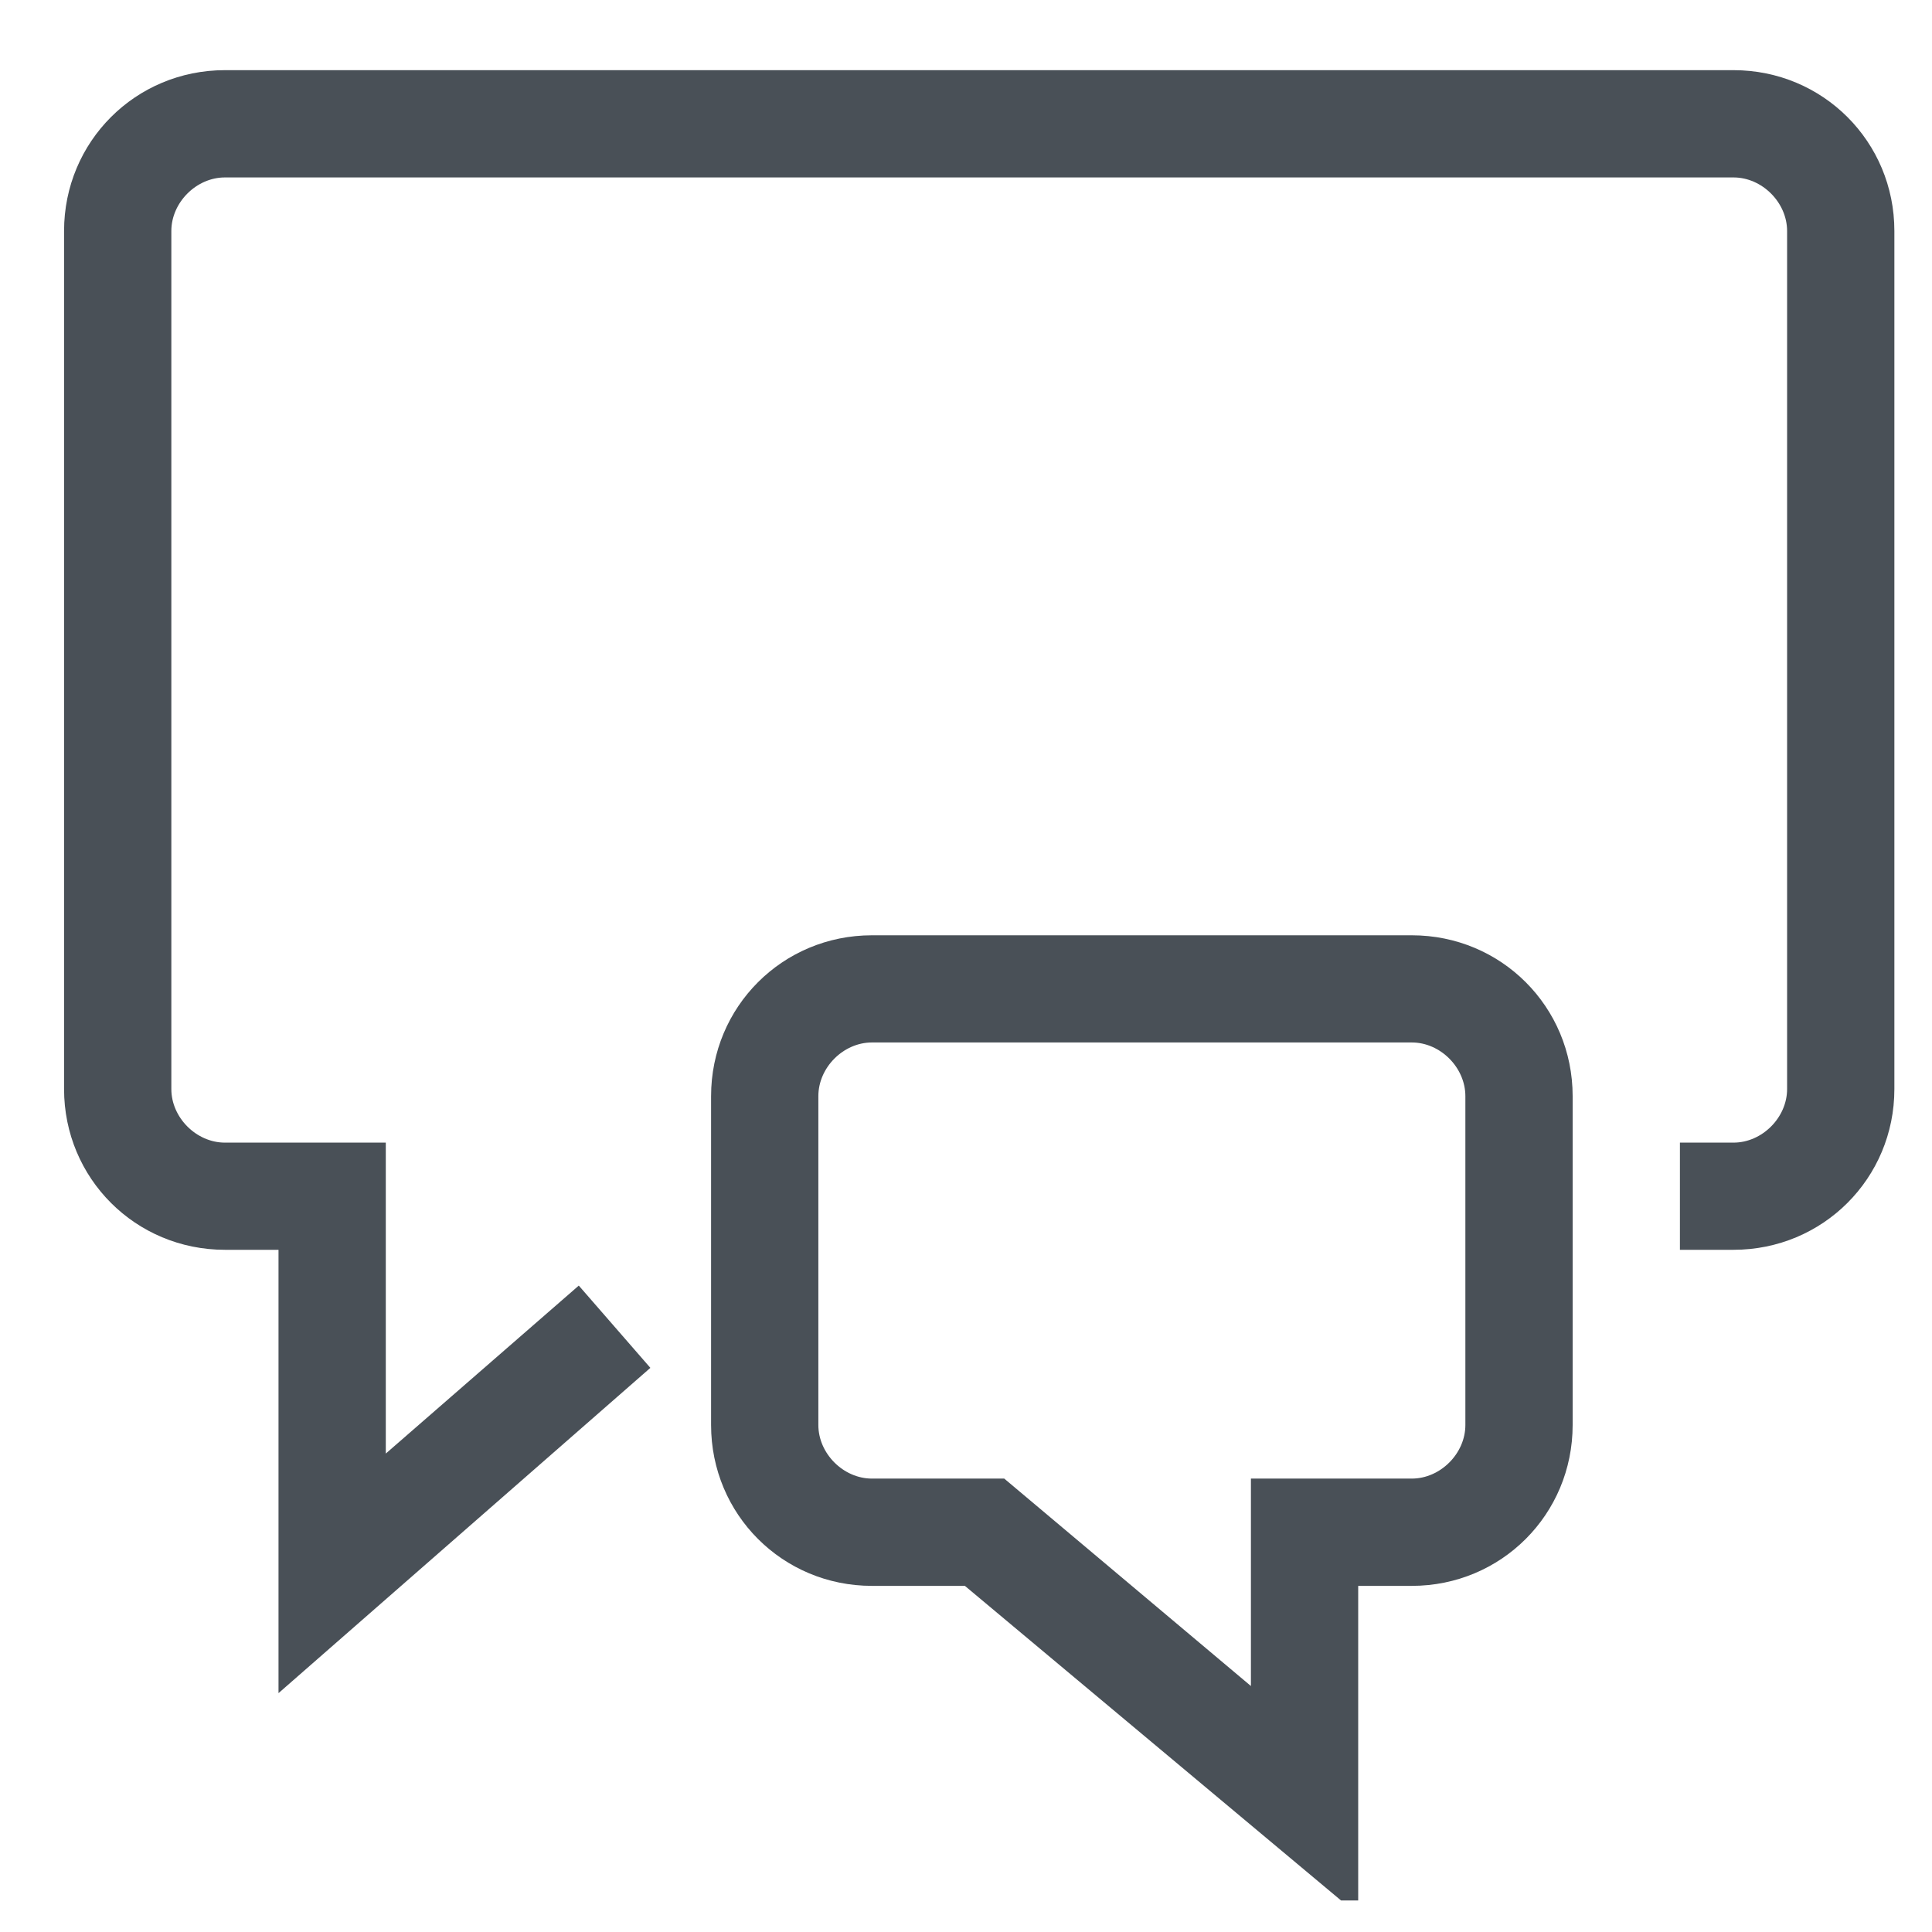 <svg width="19" height="19" viewBox="0 0 19 19" fill="none" xmlns="http://www.w3.org/2000/svg">
<g id="Icon" clip-path="url(#clip0_3_726)">
<path id="Vector" d="M18.63 2.272V10.71C18.63 11.588 17.927 12.291 17.048 12.291H16.521V11.237H17.048C17.329 11.237 17.575 10.991 17.575 10.71V2.272C17.575 1.991 17.329 1.745 17.048 1.745H2.212C1.931 1.745 1.685 1.991 1.685 2.272V10.71C1.685 10.991 1.931 11.237 2.212 11.237H3.794V14.295L5.692 12.643L6.396 13.452L2.739 16.651V12.291H2.212C1.333 12.291 0.63 11.588 0.63 10.71V2.272C0.63 1.393 1.333 0.69 2.212 0.69H17.048C17.927 0.69 18.63 1.393 18.63 2.272ZM15.466 10.78V14.014C15.466 14.893 14.763 15.596 13.884 15.596H13.357V18.831L9.489 15.596H8.575C7.696 15.596 6.993 14.893 6.993 14.014V10.78C6.993 9.901 7.696 9.198 8.575 9.198H13.884C14.763 9.198 15.466 9.901 15.466 10.78ZM14.411 10.78C14.411 10.498 14.165 10.252 13.884 10.252H8.575C8.294 10.252 8.048 10.498 8.048 10.78V14.014C8.048 14.295 8.294 14.541 8.575 14.541H9.876L12.302 16.581V14.541H13.884C14.165 14.541 14.411 14.295 14.411 14.014V10.78Z" fill="#495057"/>
</g>
<defs>
<clipPath id="clip0_3_726">
<rect width="18" height="18" fill="white" transform="matrix(1 0 0 -1 0.63 18.69)"/>
</clipPath>
</defs>
</svg>
